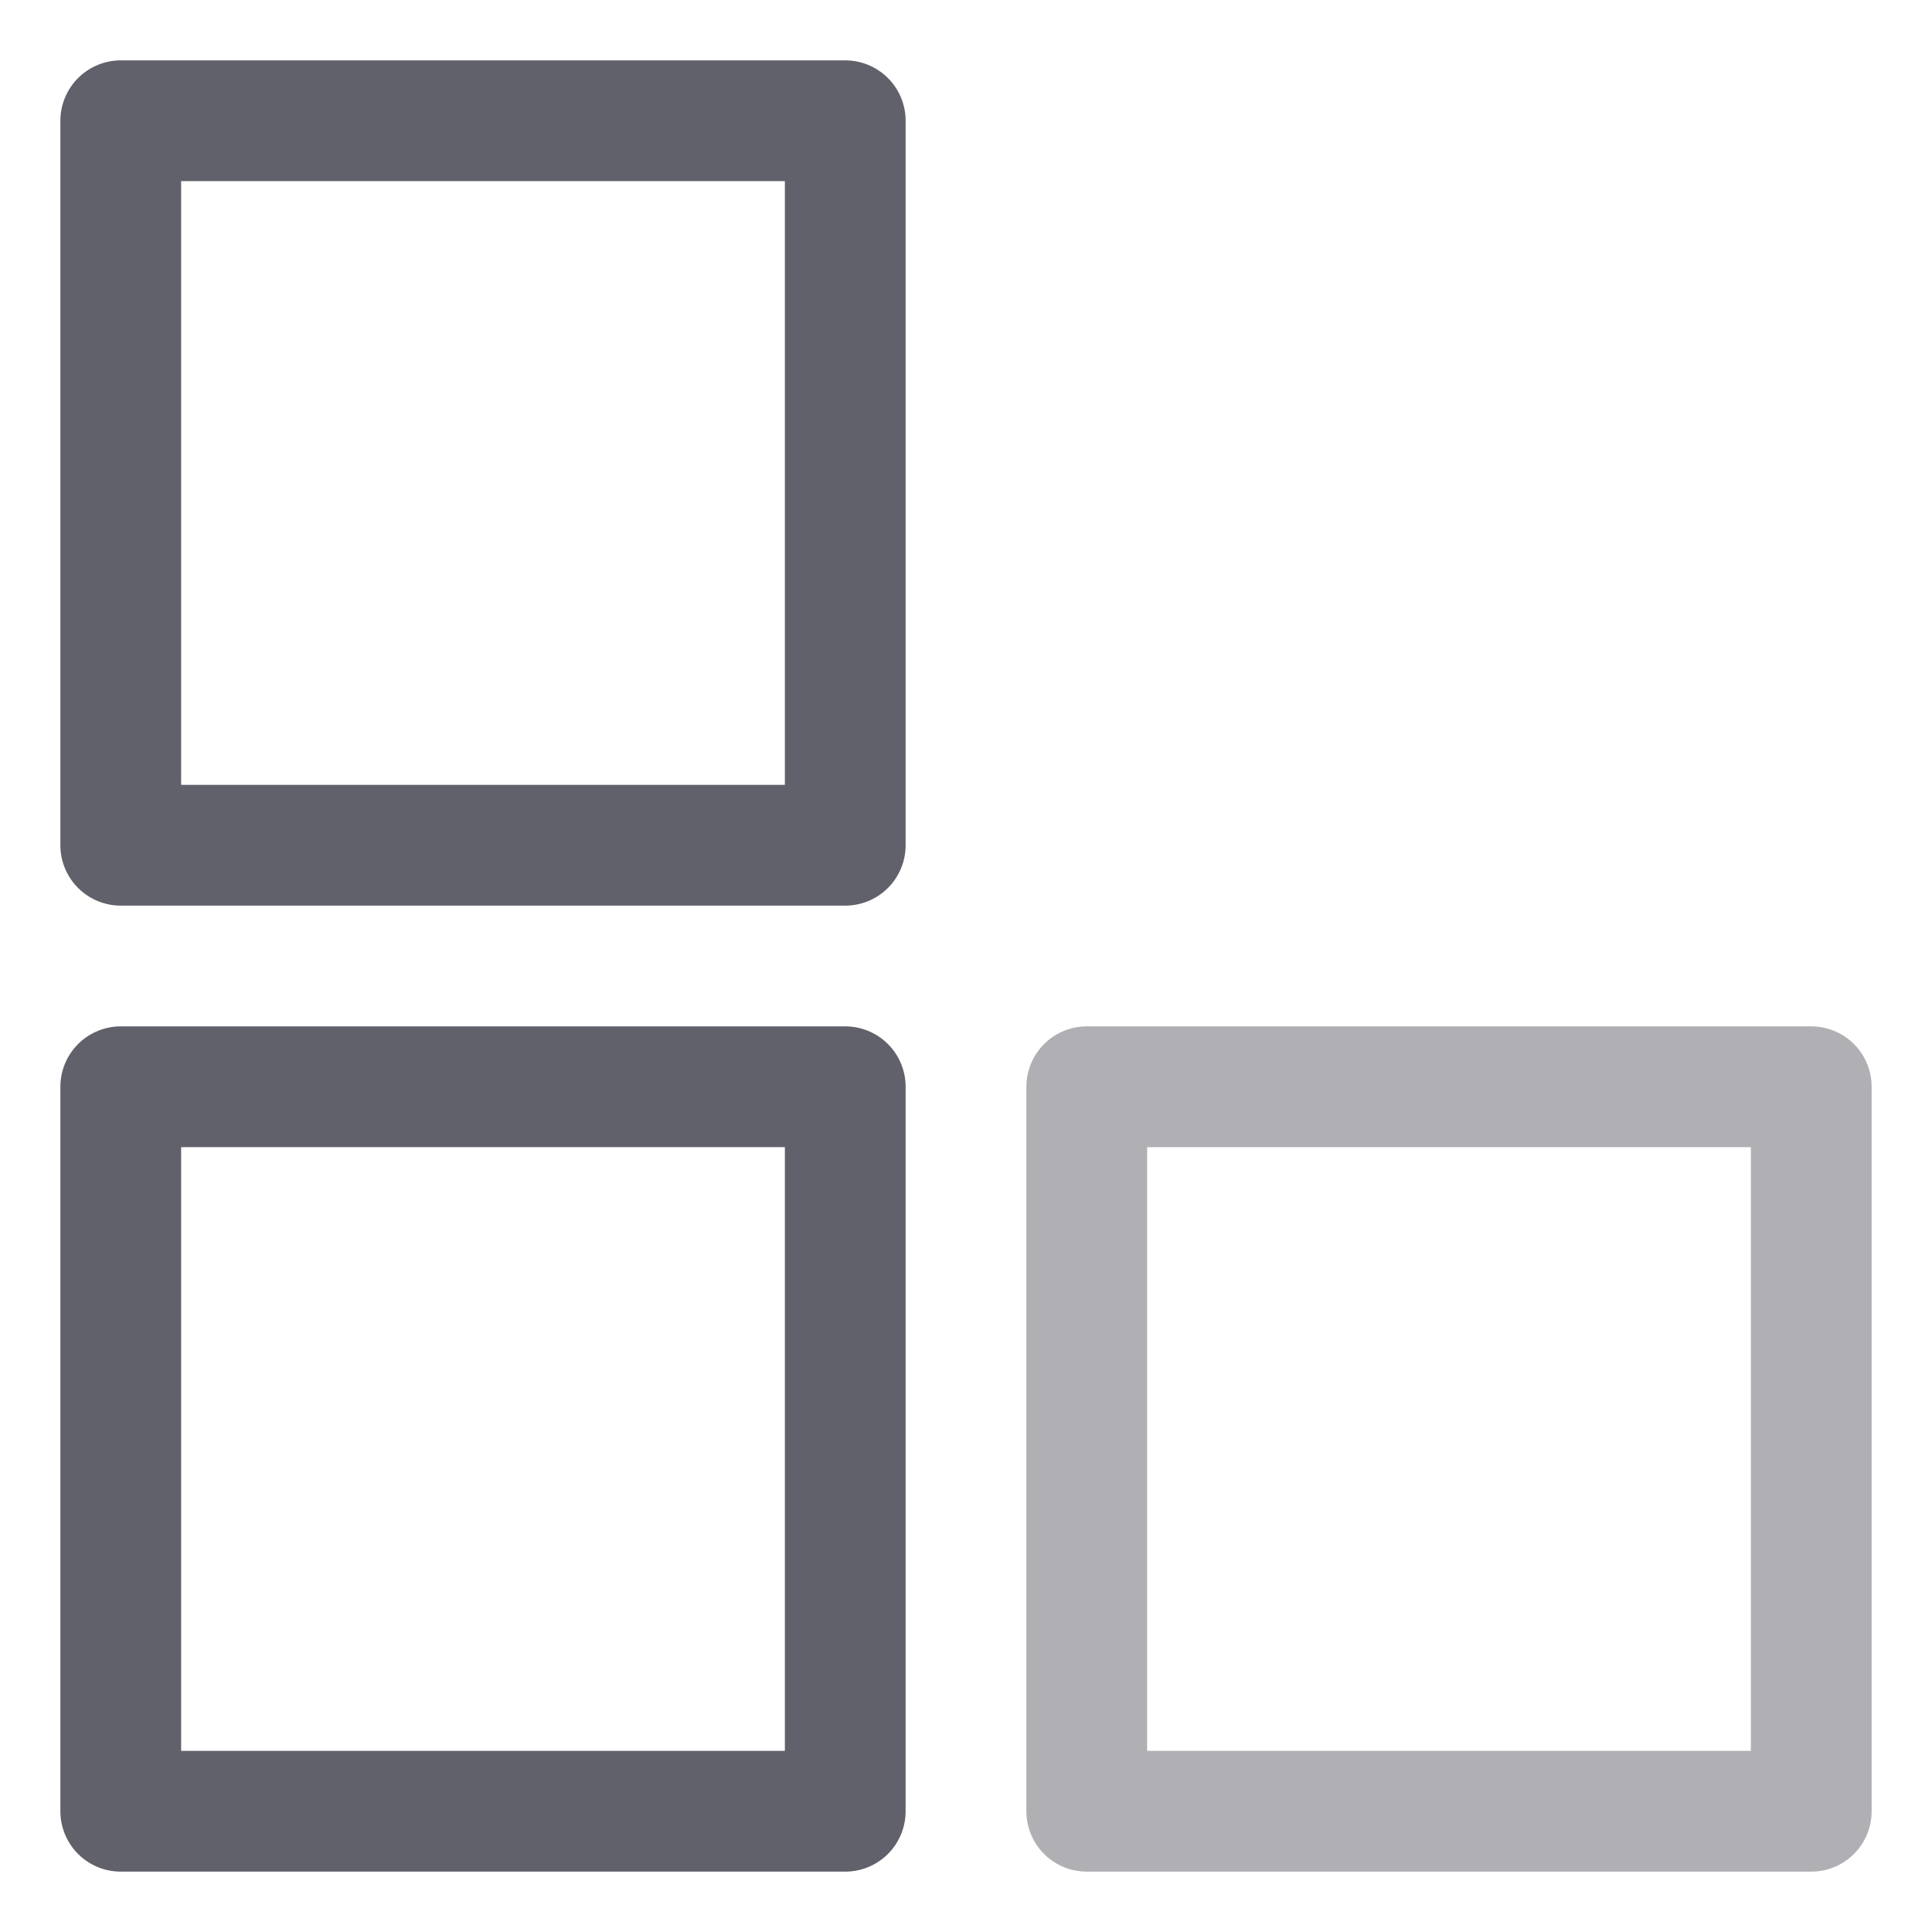 <svg xmlns="http://www.w3.org/2000/svg" height="32" width="32" viewBox="0 0 32 32"><title>squares anim 2 4</title><g stroke-linecap="round" fill="#61616b" stroke-linejoin="round" class="nc-icon-wrapper"><g class="nc-loop-squares-anim-2-icon-o"><rect fill="none" height="12" stroke="#61616b" stroke-width="2" width="12" x="18" y="2" data-color="color-2"></rect><rect fill="none" height="12" stroke="#61616b" stroke-width="2" width="12" x="18" y="18"></rect><rect fill="none" height="12" stroke="#61616b" stroke-width="2" width="12" x="2" y="18" data-color="color-2"></rect><rect fill="none" height="12" stroke="#61616b" stroke-width="2" width="12" x="2" y="2"></rect></g><style data-cap="butt">.nc-loop-squares-anim-2-icon-o>*{--animation-duration:2s;animation:nc-loop-squares-anim-2 2s infinite}.nc-loop-squares-anim-2-icon-o>:nth-child(1){opacity:0;animation-delay:calc(-1 * 2s/ 2)}.nc-loop-squares-anim-2-icon-o>:nth-child(2){opacity:.5;animation-delay:calc(-1 * 2s/ 4)}.nc-loop-squares-anim-2-icon-o>:nth-child(4){animation-delay:calc(2s/4)}@keyframes nc-loop-squares-anim-2{0%,100%{opacity:1}50%{opacity:0}}</style></g></svg>